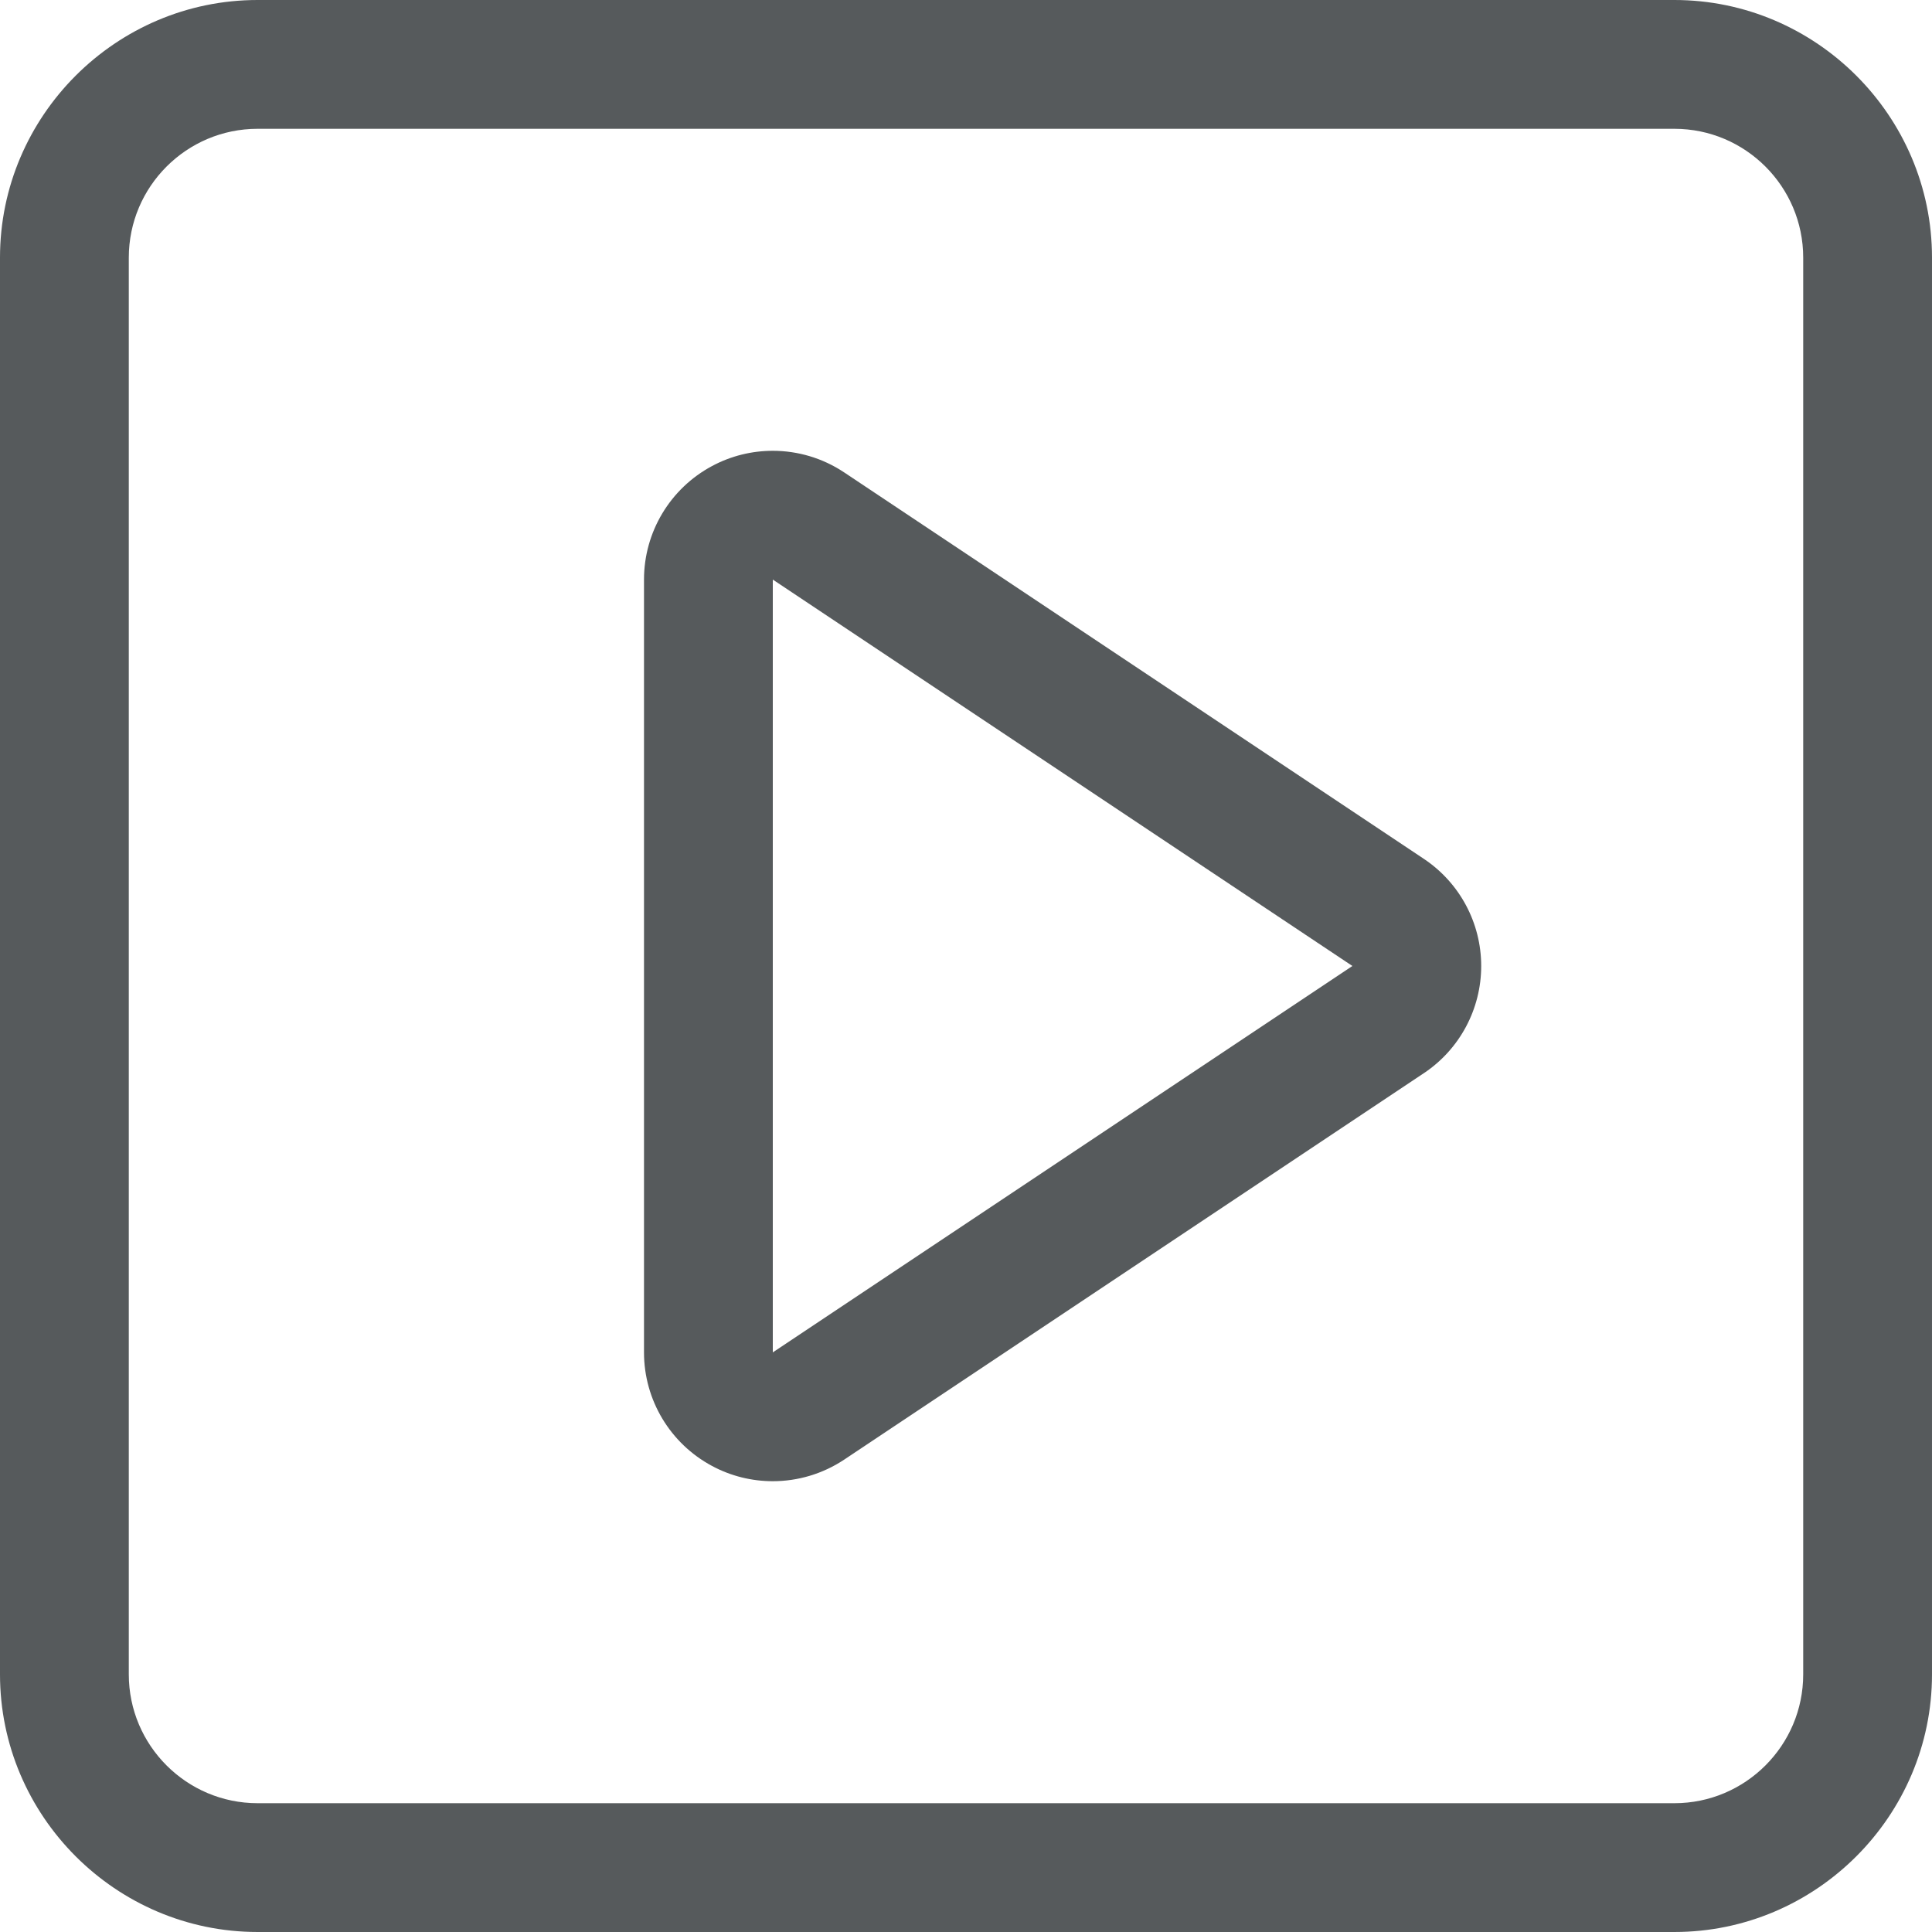 <svg width="30" height="30" xmlns="http://www.w3.org/2000/svg" viewBox="0 0 30 30">
	<path fill="#565a5c" d="M26,2c1.103,0,2,0.897,2,2v22c0,1.103-0.897,2-2,2H4c-1.103,0-2-0.897-2-2V4c0-1.103,0.897-2,2-2H26 M26,0H4
	C1.8,0,0,1.8,0,4v22c0,2.2,1.8,4,4,4h22c2.2,0,4-1.8,4-4V4C30,1.8,28.2,0,26,0L26,0z"/>
	<path fill="#565a5c" d="M12,9l9,6l-9,6V9 M12,7c-0.324,0-0.648,0.078-0.944,0.237C10.406,7.585,10,8.262,10,9v12
	c0,0.738,0.406,1.415,1.056,1.763C11.352,22.922,11.676,23,12,23c0.388,0,0.775-0.113,1.11-0.336l9-6C22.666,16.293,23,15.669,23,15
	s-0.334-1.293-0.891-1.664l-9-6C12.775,7.113,12.388,7,12,7L12,7z"/>
</svg>
